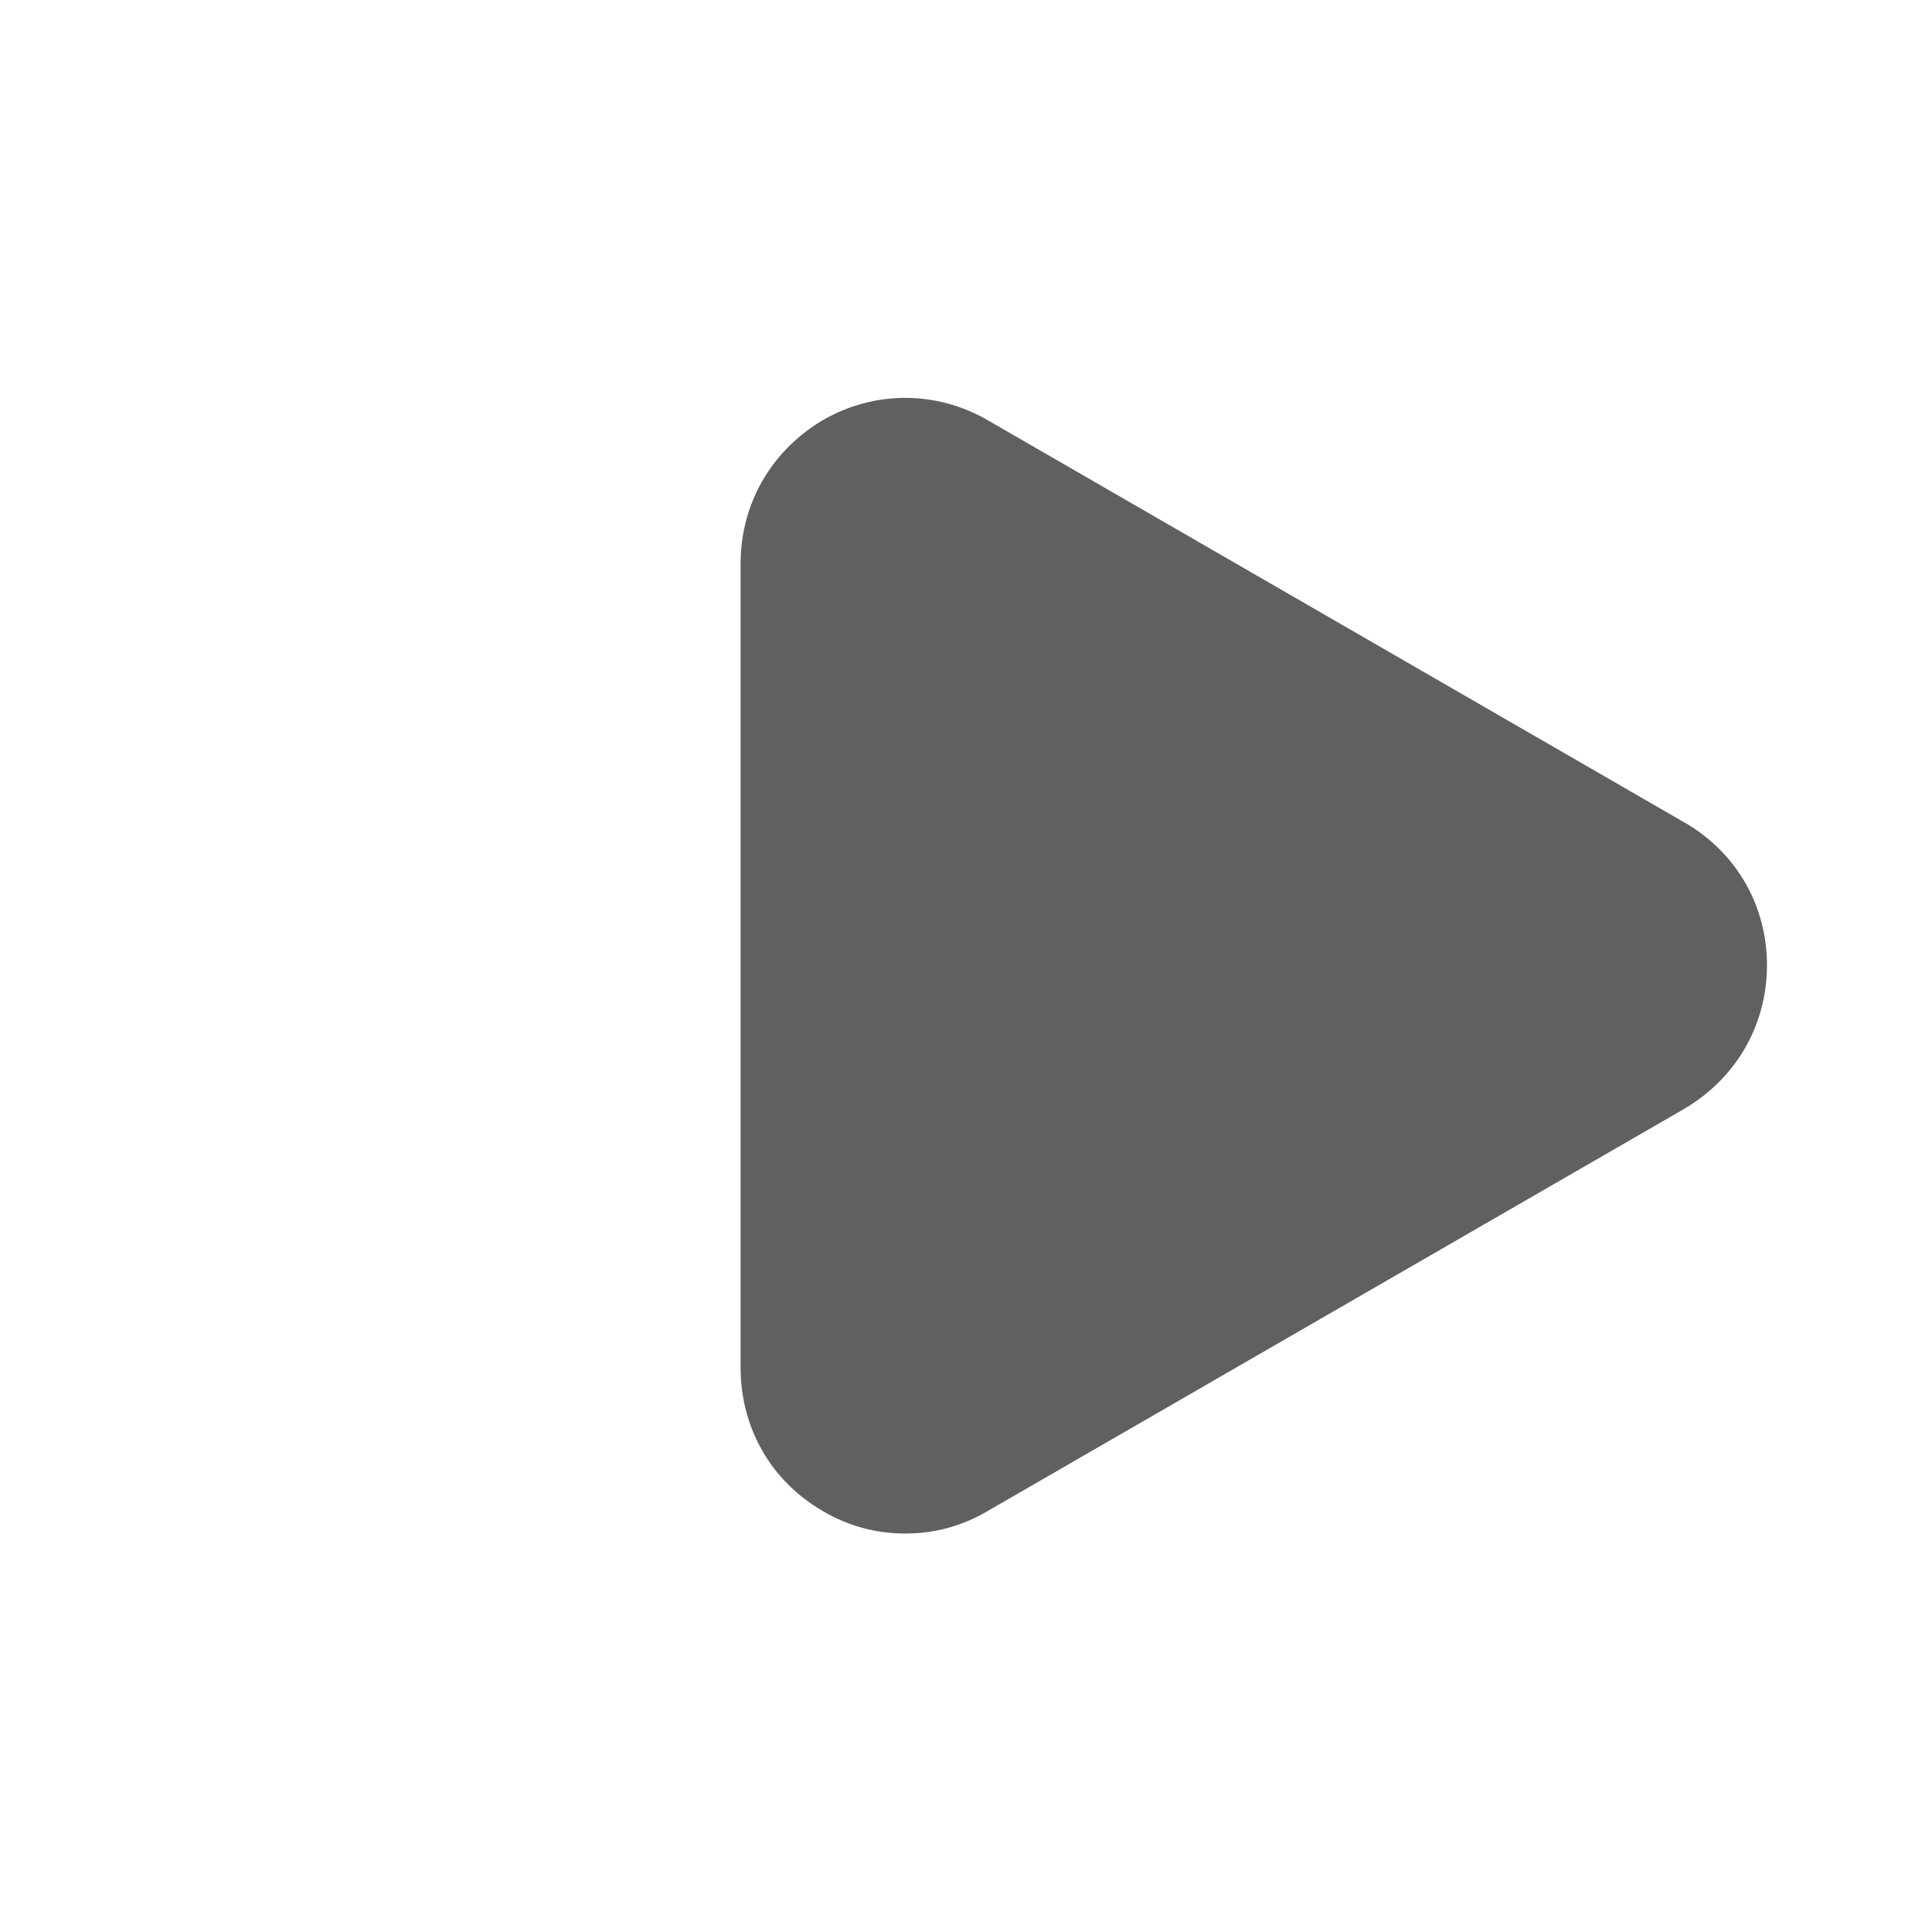 <?xml version="1.0" encoding="UTF-8"?>
<svg id="HF" xmlns="http://www.w3.org/2000/svg" viewBox="0 0 24 24">
  <path d="M11.24,19.05c-.35,0-.7-.09-1.02-.28-.64-.37-1.02-1.03-1.02-1.78V7c0-.74.38-1.4,1.02-1.78.64-.37,1.41-.37,2.05,0l8.66,5c.64.37,1.02,1.03,1.02,1.77s-.38,1.4-1.02,1.78l-8.66,5c-.32.19-.67.28-1.02.28Z" style="fill: #606060; stroke-width: 0px;"/>
</svg>